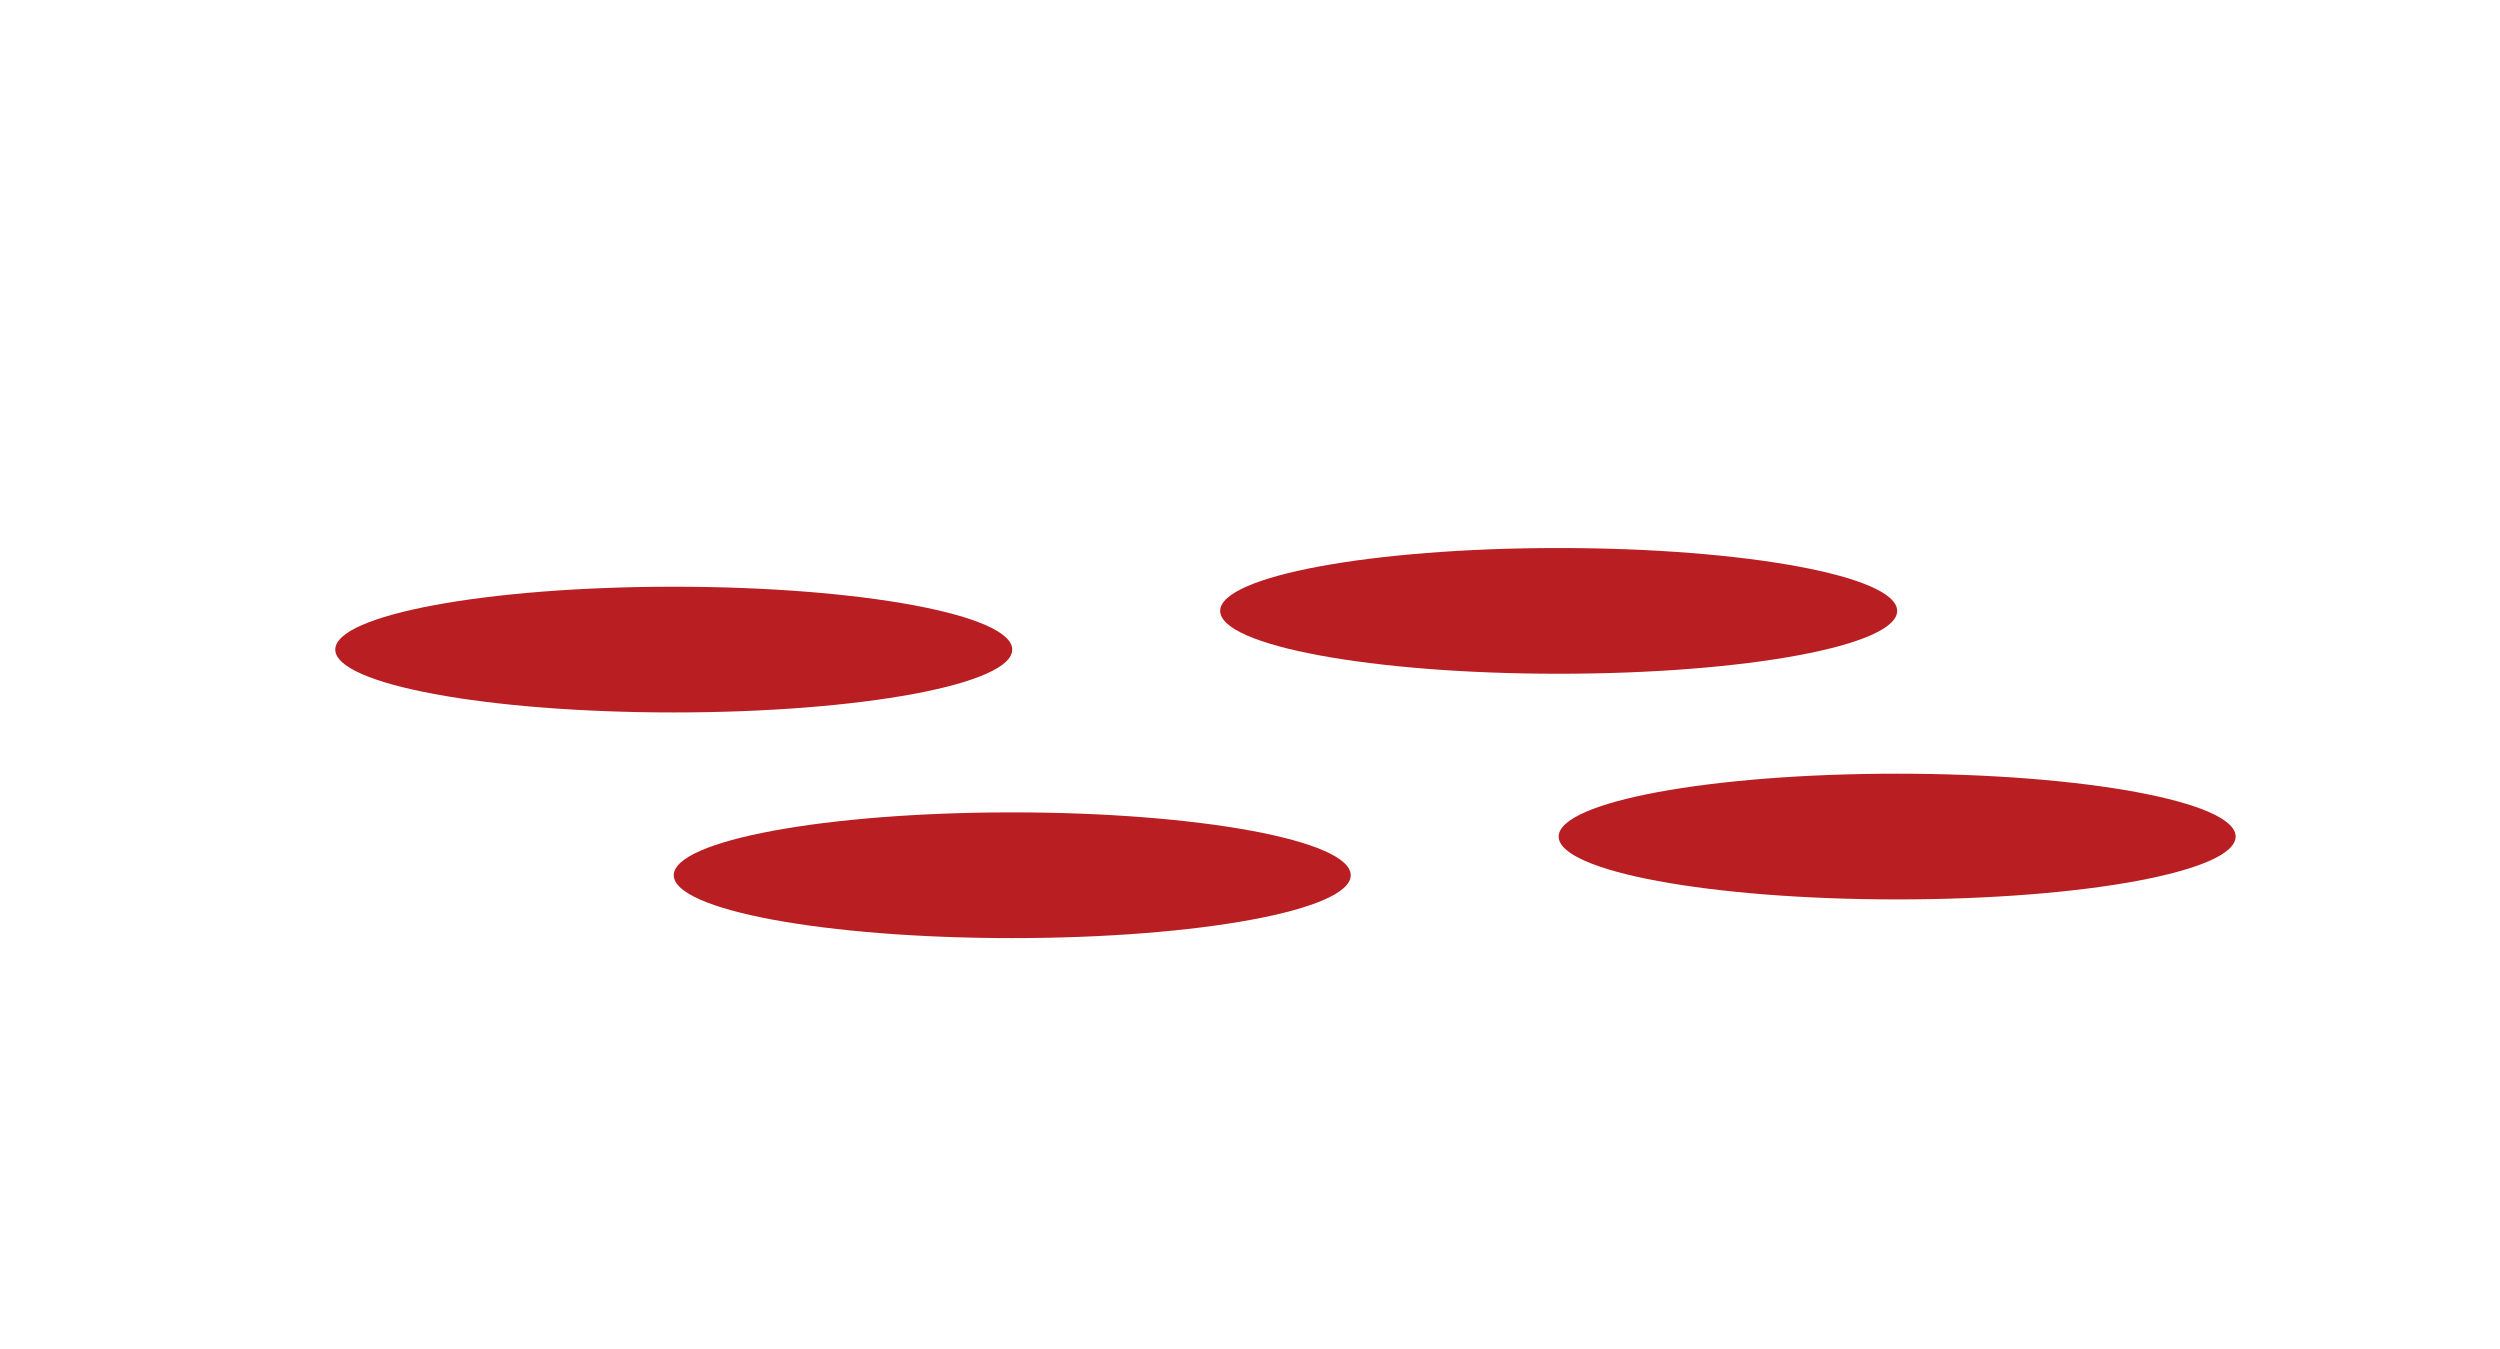 <?xml version="1.0" encoding="utf-8"?>
<!-- Generator: Adobe Illustrator 16.0.0, SVG Export Plug-In . SVG Version: 6.00 Build 0)  -->
<!DOCTYPE svg PUBLIC "-//W3C//DTD SVG 1.1//EN" "http://www.w3.org/Graphics/SVG/1.1/DTD/svg11.dtd">
<svg version="1.1" id="Calque_1" xmlns="http://www.w3.org/2000/svg" xmlns:xlink="http://www.w3.org/1999/xlink" x="0px" y="0px"
	 width="155.1px" height="83.7px" viewBox="0 0 155.1 83.7" style="enable-background:new 0 0 155.1 83.7;" xml:space="preserve">
<style type="text/css">
<![CDATA[
	.st0{fill:#B91E22;}
]]>
</style>
<ellipse class="st0" cx="96.7" cy="37.9" rx="21" ry="3.9"/>
<ellipse class="st0" cx="41.8" cy="40.3" rx="21" ry="3.9"/>
<ellipse class="st0" cx="117.7" cy="51.9" rx="21" ry="3.9"/>
<ellipse class="st0" cx="62.8" cy="54.3" rx="21" ry="3.9"/>
</svg>
